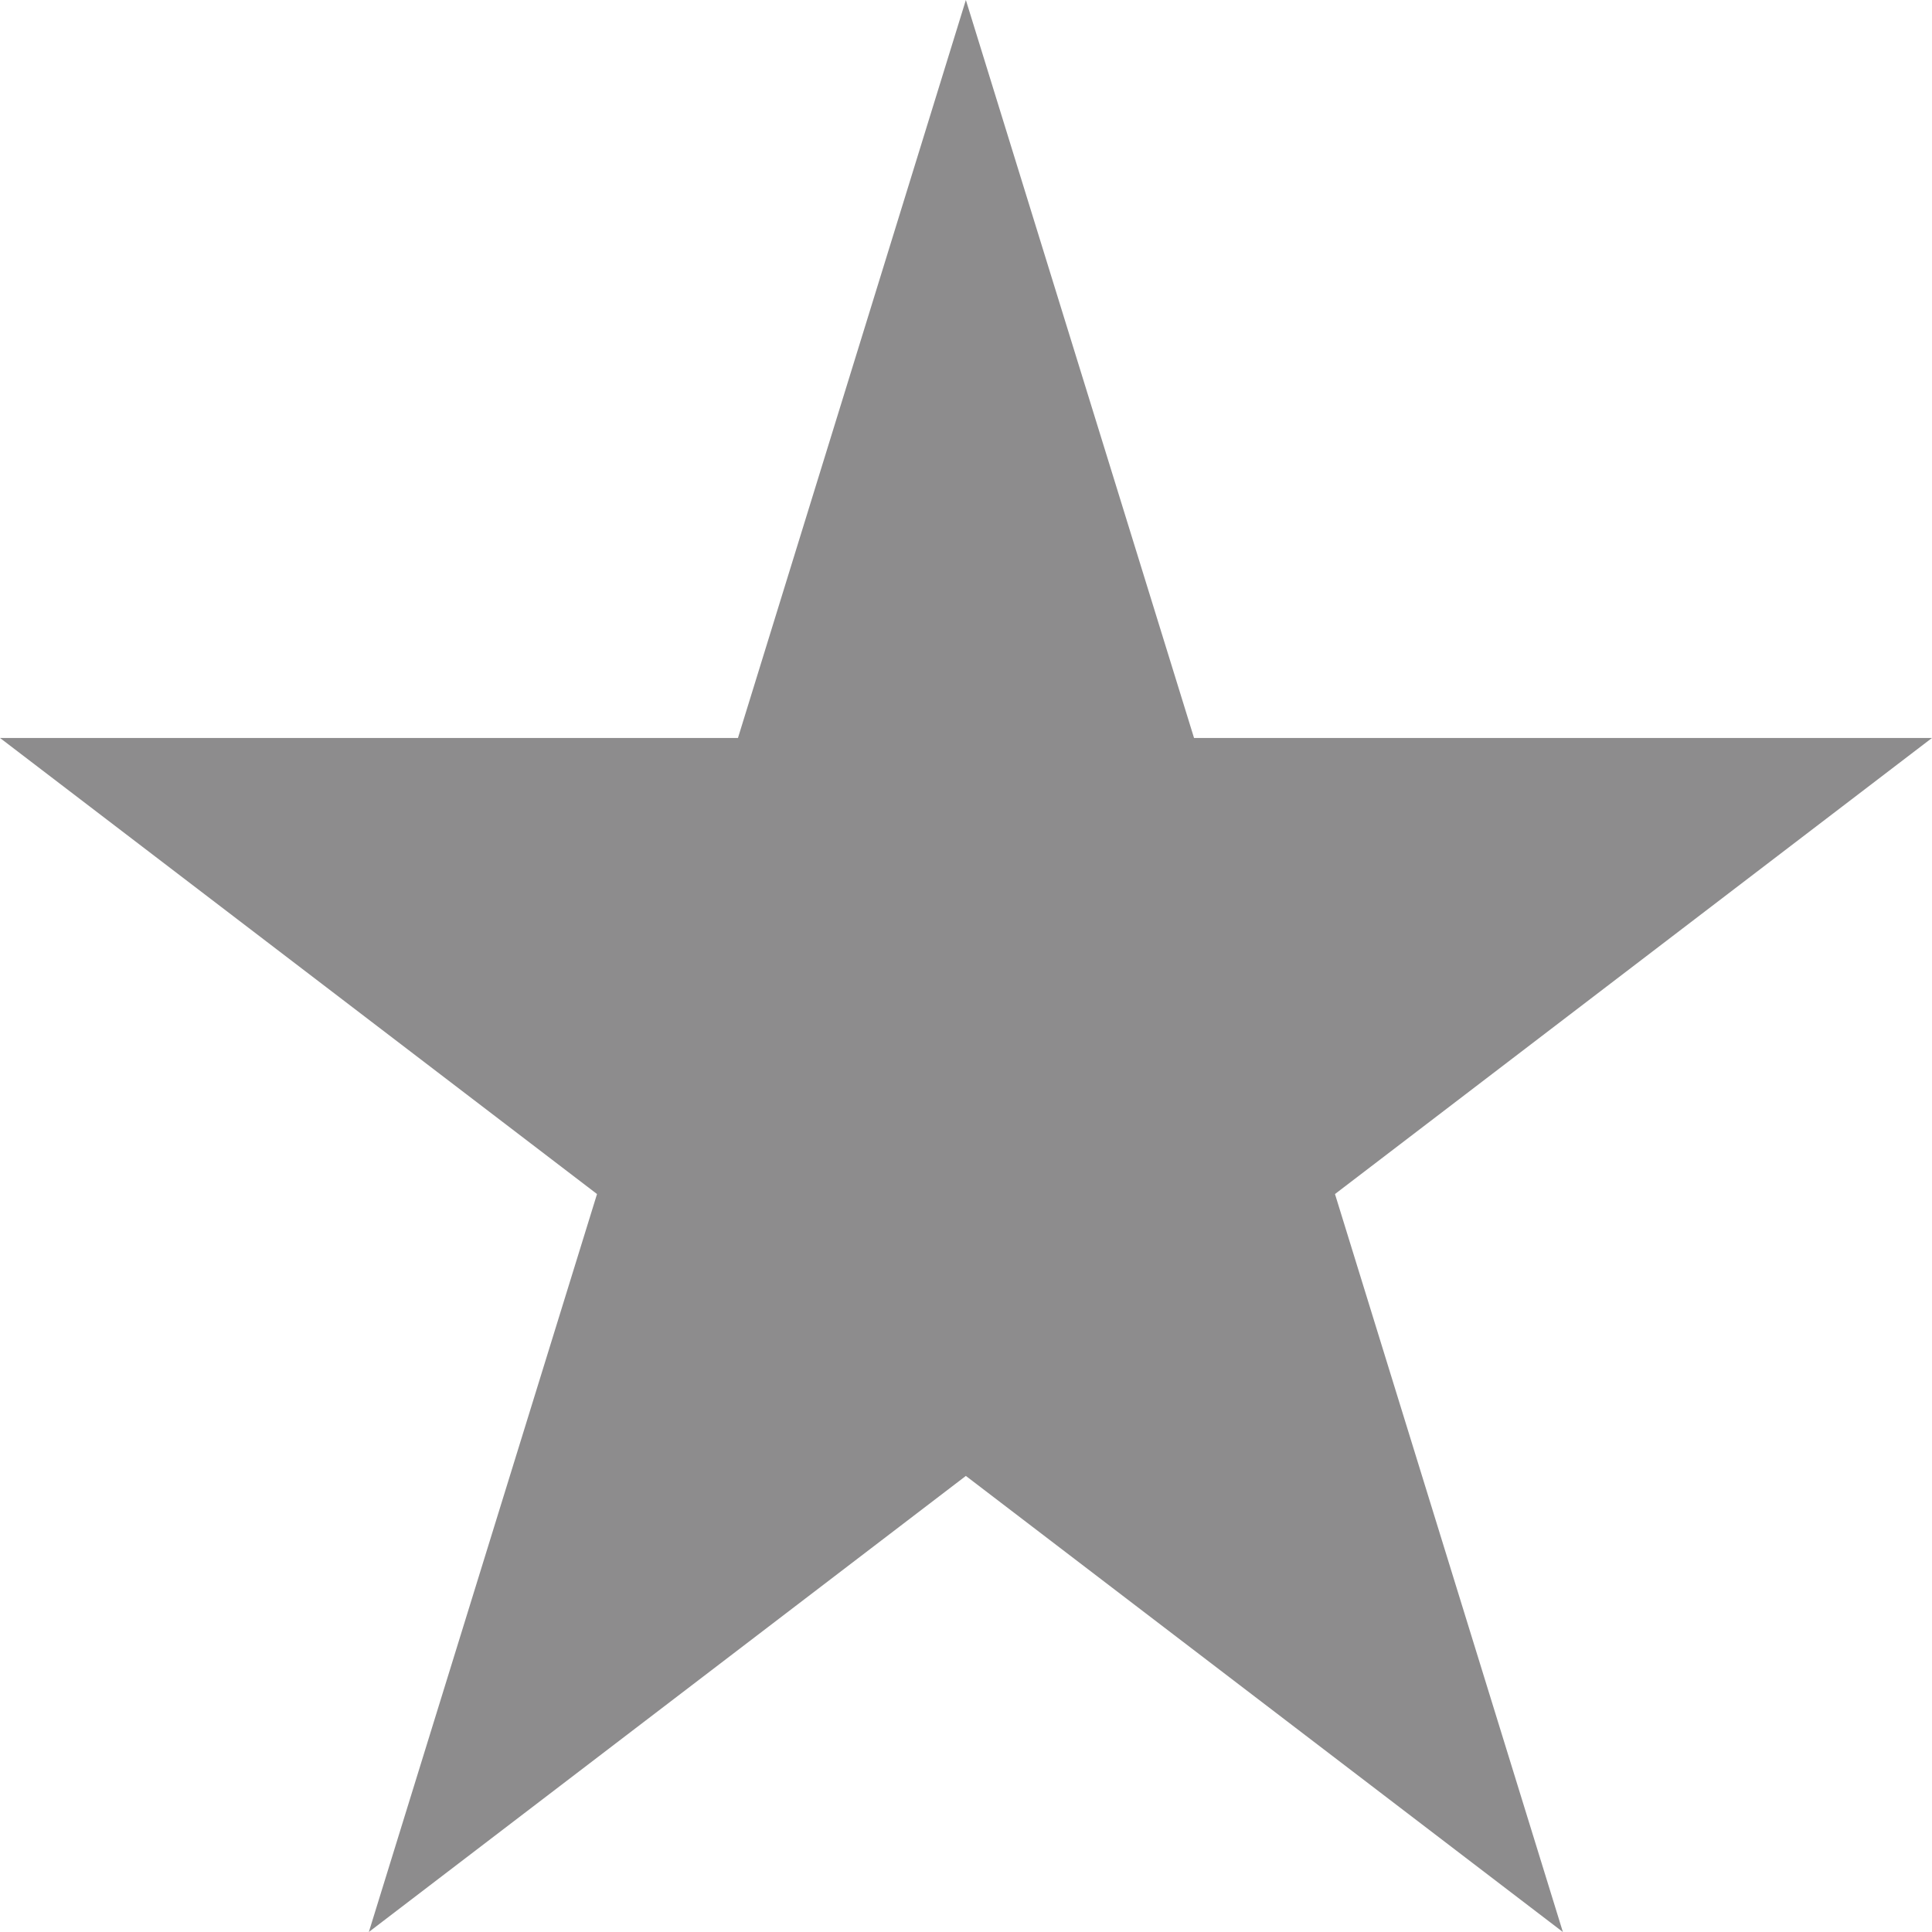 <?xml version="1.0" encoding="UTF-8"?>
<svg id="Calque_1" data-name="Calque 1" xmlns="http://www.w3.org/2000/svg" viewBox="0 0 70.87 70.87">
  <defs>
    <style>
      .cls-1 {
        fill: #8d8c8d;
      }
    </style>
  </defs>
  <polygon class="cls-1" points="35.43 54.14 13.53 70.87 21.9 43.8 0 27.07 27.07 27.07 35.43 0 43.8 27.07 70.87 27.07 48.97 43.8 57.33 70.87 35.43 54.14"/>
</svg>
